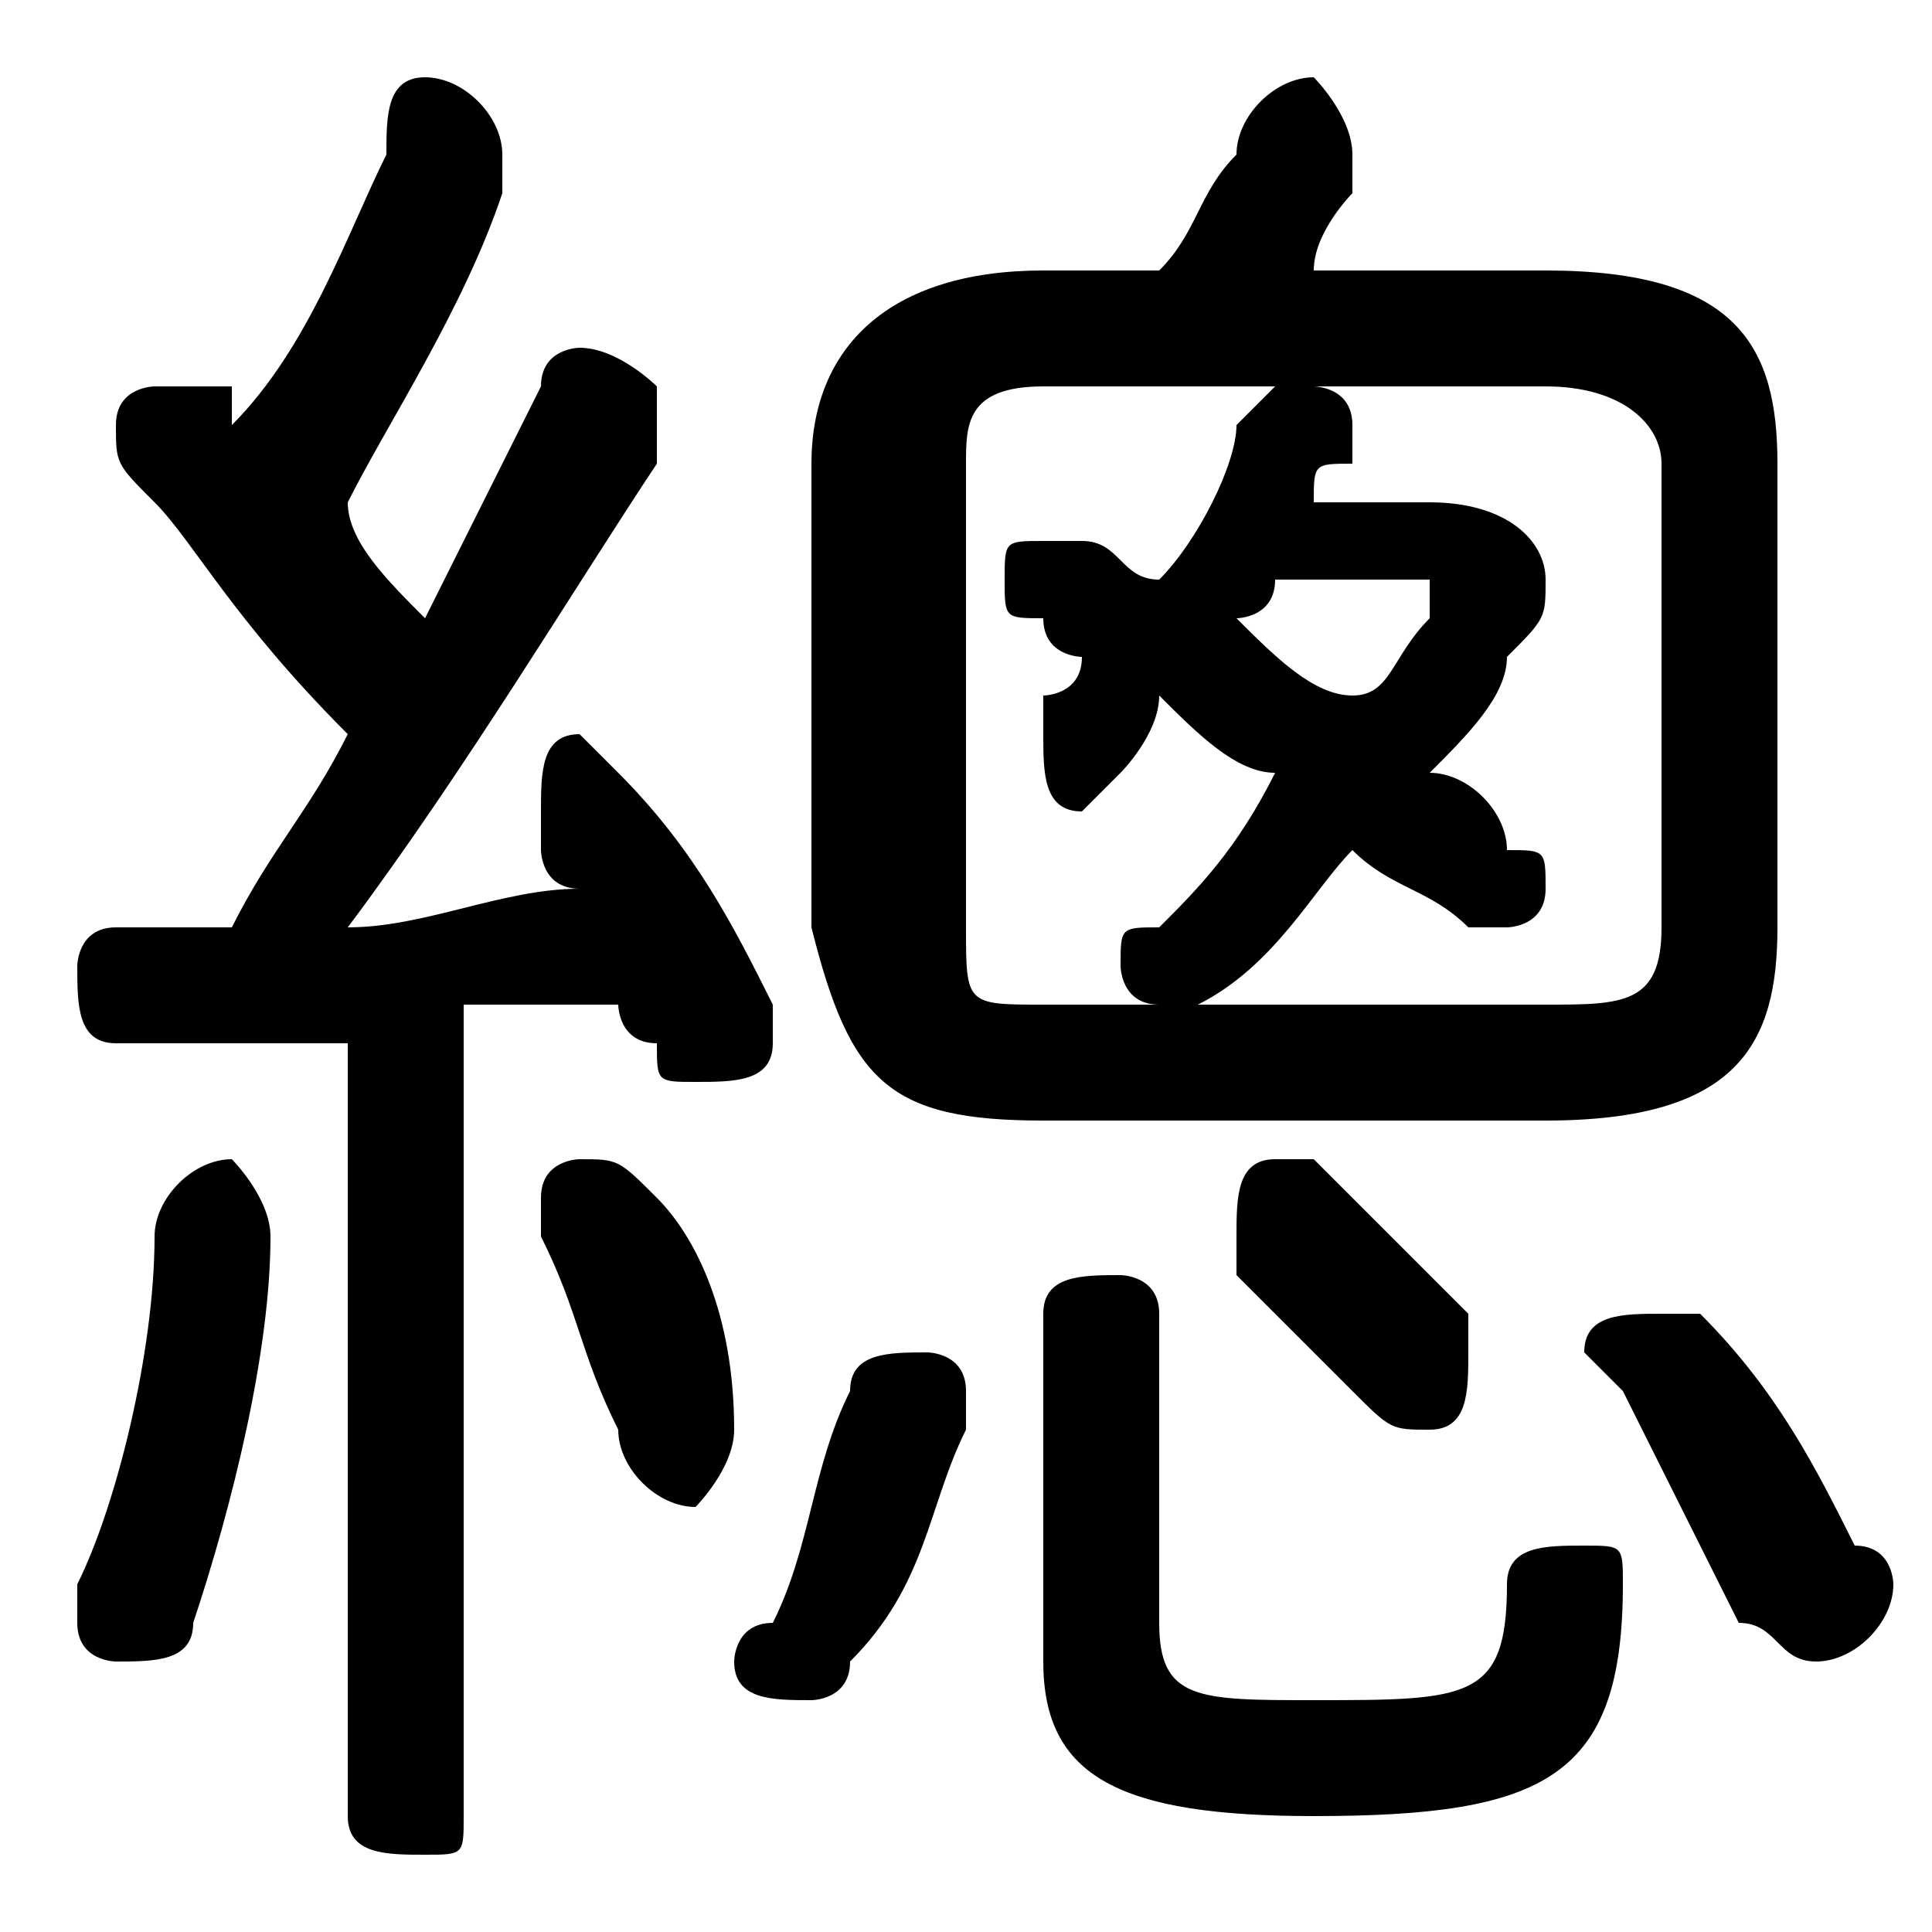 <svg xmlns="http://www.w3.org/2000/svg" viewBox="0 -44.0 50.0 50.0">
    <rect x="0" y="-44.0" width="50.0" height="50.0" fill="#808080" stroke="none"/>
    <g transform="scale(1, -1)">
        <!-- ボディの枠 -->
        <rect x="0" y="-6.0" width="50.0" height="50.0"
            stroke="white" fill="white"/>
        <!-- グリフ座標系の原点 -->
        <circle cx="0" cy="0" r="5" fill="white"/>
        <!-- グリフのアウトライン -->
        <g style="fill:black;stroke:#000000;stroke-width:0;stroke-linecap:round;stroke-linejoin:round;">
        <path d="M 40.0 15.0 C 45.0 15.0 46.0 17.0 46.0 20.0 L 46.0 32.0 C 46.0 35.0 45.0 37.0 40.0 37.0 L 34.0 37.0 C 34.0 38.0 35.0 39.0 35.0 39.0 C 35.0 40.0 35.0 40.0 35.0 40.0 C 35.0 41.0 34.0 42.0 34.0 42.0 C 33.0 42.0 32.0 41.0 32.0 40.0 C 31.0 39.0 31.0 38.0 30.0 37.0 L 27.0 37.0 C 23.0 37.0 21.0 35.0 21.0 32.0 L 21.0 20.0 C 22.0 16.0 23.0 15.0 27.0 15.0 Z M 40.0 34.0 C 42.0 34.0 43.0 33.0 43.0 32.0 L 43.0 20.0 C 43.0 18.0 42.0 18.0 40.0 18.0 L 27.0 18.0 C 25.0 18.0 25.0 18.0 25.0 20.0 L 25.0 32.0 C 25.0 33.0 25.0 34.0 27.0 34.0 L 33.0 34.0 C 33.0 34.0 33.0 34.0 32.0 33.0 C 32.0 32.0 31.0 30.0 30.0 29.0 C 29.0 29.0 29.0 30.0 28.0 30.0 C 28.0 30.0 27.0 30.0 27.0 30.0 C 26.0 30.0 26.0 30.0 26.0 29.0 C 26.0 28.0 26.0 28.0 27.0 28.0 C 27.0 27.0 28.0 27.0 28.0 27.0 C 28.0 26.0 27.0 26.0 27.0 26.0 C 27.0 25.0 27.0 25.0 27.0 25.0 C 27.0 24.0 27.0 23.0 28.0 23.0 C 28.0 23.0 29.0 24.0 29.0 24.0 C 29.0 24.0 30.0 25.0 30.0 26.0 C 31.0 25.0 32.0 24.0 33.0 24.0 C 32.0 22.0 31.0 21.0 30.0 20.0 C 29.0 20.0 29.0 20.0 29.0 19.0 C 29.0 19.0 29.0 18.0 30.0 18.0 C 30.0 18.0 31.0 18.0 31.0 18.0 C 33.0 19.0 34.0 21.0 35.0 22.0 C 36.0 21.0 37.0 21.0 38.0 20.0 C 38.0 20.0 38.0 20.0 39.0 20.0 C 39.0 20.0 40.0 20.0 40.0 21.0 C 40.0 22.0 40.0 22.0 39.0 22.0 C 39.0 23.0 38.0 24.0 37.0 24.0 C 38.0 25.0 39.0 26.0 39.0 27.0 C 40.0 28.0 40.0 28.0 40.0 29.0 C 40.0 30.0 39.0 31.0 37.0 31.0 L 34.0 31.0 C 34.0 32.0 34.0 32.0 35.0 32.0 C 35.0 32.0 35.0 33.0 35.0 33.0 C 35.0 34.0 34.0 34.0 34.0 34.0 Z M 36.0 29.0 C 37.0 29.0 37.0 29.0 37.0 29.0 C 37.0 28.0 37.0 28.0 37.0 28.0 C 36.0 27.0 36.0 26.0 35.0 26.0 C 34.0 26.0 33.0 27.0 32.0 28.0 C 32.0 28.0 33.0 28.0 33.0 29.0 Z M 9.0 -3.0 C 9.0 -4.0 10.0 -4.0 11.0 -4.0 C 12.0 -4.0 12.0 -4.0 12.0 -3.0 L 12.0 18.0 C 14.0 18.0 15.0 18.0 16.0 18.0 C 16.0 18.0 16.0 17.0 17.0 17.0 C 17.0 16.0 17.0 16.0 18.0 16.0 C 19.0 16.0 20.0 16.0 20.0 17.0 C 20.0 18.0 20.0 18.0 20.0 18.0 C 19.0 20.0 18.0 22.0 16.0 24.0 C 16.0 24.0 15.0 25.0 15.0 25.0 C 14.0 25.0 14.0 24.0 14.0 23.0 C 14.0 23.0 14.0 23.0 14.0 22.0 C 14.0 22.0 14.0 21.0 15.0 21.0 C 13.0 21.0 11.0 20.0 9.0 20.0 C 12.0 24.0 15.0 29.0 17.0 32.0 C 17.0 33.0 17.0 33.0 17.0 34.0 C 17.0 34.0 16.0 35.0 15.0 35.0 C 15.0 35.0 14.0 35.0 14.0 34.0 C 13.0 32.0 12.0 30.0 11.0 28.0 C 10.0 29.0 9.0 30.0 9.0 31.0 C 10.0 33.0 12.0 36.0 13.0 39.0 C 13.0 40.0 13.0 40.0 13.0 40.0 C 13.0 41.0 12.0 42.0 11.0 42.0 C 10.0 42.0 10.0 41.0 10.0 40.0 C 9.0 38.0 8.0 35.0 6.0 33.0 C 6.0 34.0 6.0 34.0 6.0 34.0 C 5.0 34.0 5.0 34.0 4.0 34.0 C 4.0 34.0 3.0 34.0 3.0 33.0 C 3.0 32.0 3.0 32.0 4.0 31.0 C 5.0 30.0 6.0 28.0 9.0 25.0 C 8.0 23.0 7.0 22.0 6.0 20.0 C 5.0 20.0 4.0 20.0 3.0 20.0 C 2.0 20.0 2.0 19.0 2.0 19.0 C 2.0 18.0 2.0 17.0 3.0 17.0 C 5.0 17.0 7.0 17.0 9.0 17.0 Z M 44.0 10.0 C 44.0 10.0 44.0 10.0 43.0 10.0 C 42.0 10.0 41.0 10.0 41.0 9.0 C 41.0 9.0 42.0 8.0 42.0 8.0 C 43.0 6.0 44.0 4.0 45.0 2.0 C 46.0 2.0 46.0 1.0 47.0 1.0 C 48.0 1.0 49.0 2.0 49.0 3.0 C 49.0 3.0 49.0 4.0 48.0 4.0 C 47.0 6.0 46.0 8.0 44.0 10.0 Z M 34.0 14.0 C 34.0 14.0 34.0 14.0 33.0 14.0 C 32.0 14.0 32.0 13.0 32.0 12.0 C 32.0 12.0 32.0 12.0 32.0 11.0 C 33.0 10.0 34.0 9.0 35.0 8.0 C 36.0 7.0 36.0 7.0 37.0 7.0 C 38.0 7.0 38.0 8.0 38.0 9.0 C 38.0 9.0 38.0 10.0 38.0 10.0 C 37.0 11.0 36.0 12.0 34.0 14.0 Z M 22.0 8.0 C 21.0 6.0 21.0 4.0 20.0 2.0 C 19.0 2.0 19.0 1.0 19.0 1.0 C 19.0 0.0 20.0 -0.0 21.0 -0.0 C 21.0 -0.0 22.0 -0.0 22.0 1.0 C 24.0 3.0 24.0 5.0 25.0 7.0 C 25.0 7.0 25.0 8.0 25.0 8.0 C 25.0 9.0 24.0 9.0 24.0 9.0 C 23.0 9.0 22.0 9.0 22.0 8.0 Z M 17.0 13.0 C 16.0 14.0 16.0 14.0 15.0 14.0 C 15.0 14.0 14.0 14.0 14.0 13.0 C 14.0 13.0 14.0 12.0 14.0 12.0 C 15.0 10.0 15.0 9.0 16.0 7.0 C 16.0 6.0 17.0 5.0 18.0 5.0 C 18.0 5.0 19.0 6.0 19.0 7.0 C 19.0 10.0 18.0 12.0 17.0 13.0 Z M 4.0 12.0 C 4.0 9.0 3.0 5.0 2.0 3.0 C 2.0 3.0 2.0 2.0 2.0 2.0 C 2.0 1.0 3.0 1.0 3.0 1.0 C 4.0 1.0 5.0 1.0 5.0 2.0 C 6.0 5.0 7.0 9.0 7.0 12.0 C 7.0 13.0 6.0 14.0 6.0 14.0 C 5.0 14.0 4.0 13.0 4.0 12.0 Z M 30.0 10.0 C 30.0 11.0 29.0 11.0 29.0 11.0 C 28.0 11.0 27.0 11.0 27.0 10.0 L 27.0 1.0 C 27.0 -2.0 29.0 -3.0 34.0 -3.0 C 40.0 -3.0 42.0 -2.0 42.0 3.0 C 42.0 4.0 42.0 4.0 41.0 4.0 C 40.0 4.0 39.0 4.0 39.0 3.0 C 39.0 0.0 38.0 -0.0 34.0 -0.0 C 31.0 -0.0 30.0 0.0 30.0 2.0 Z"/>
    </g>
    </g>
</svg>
